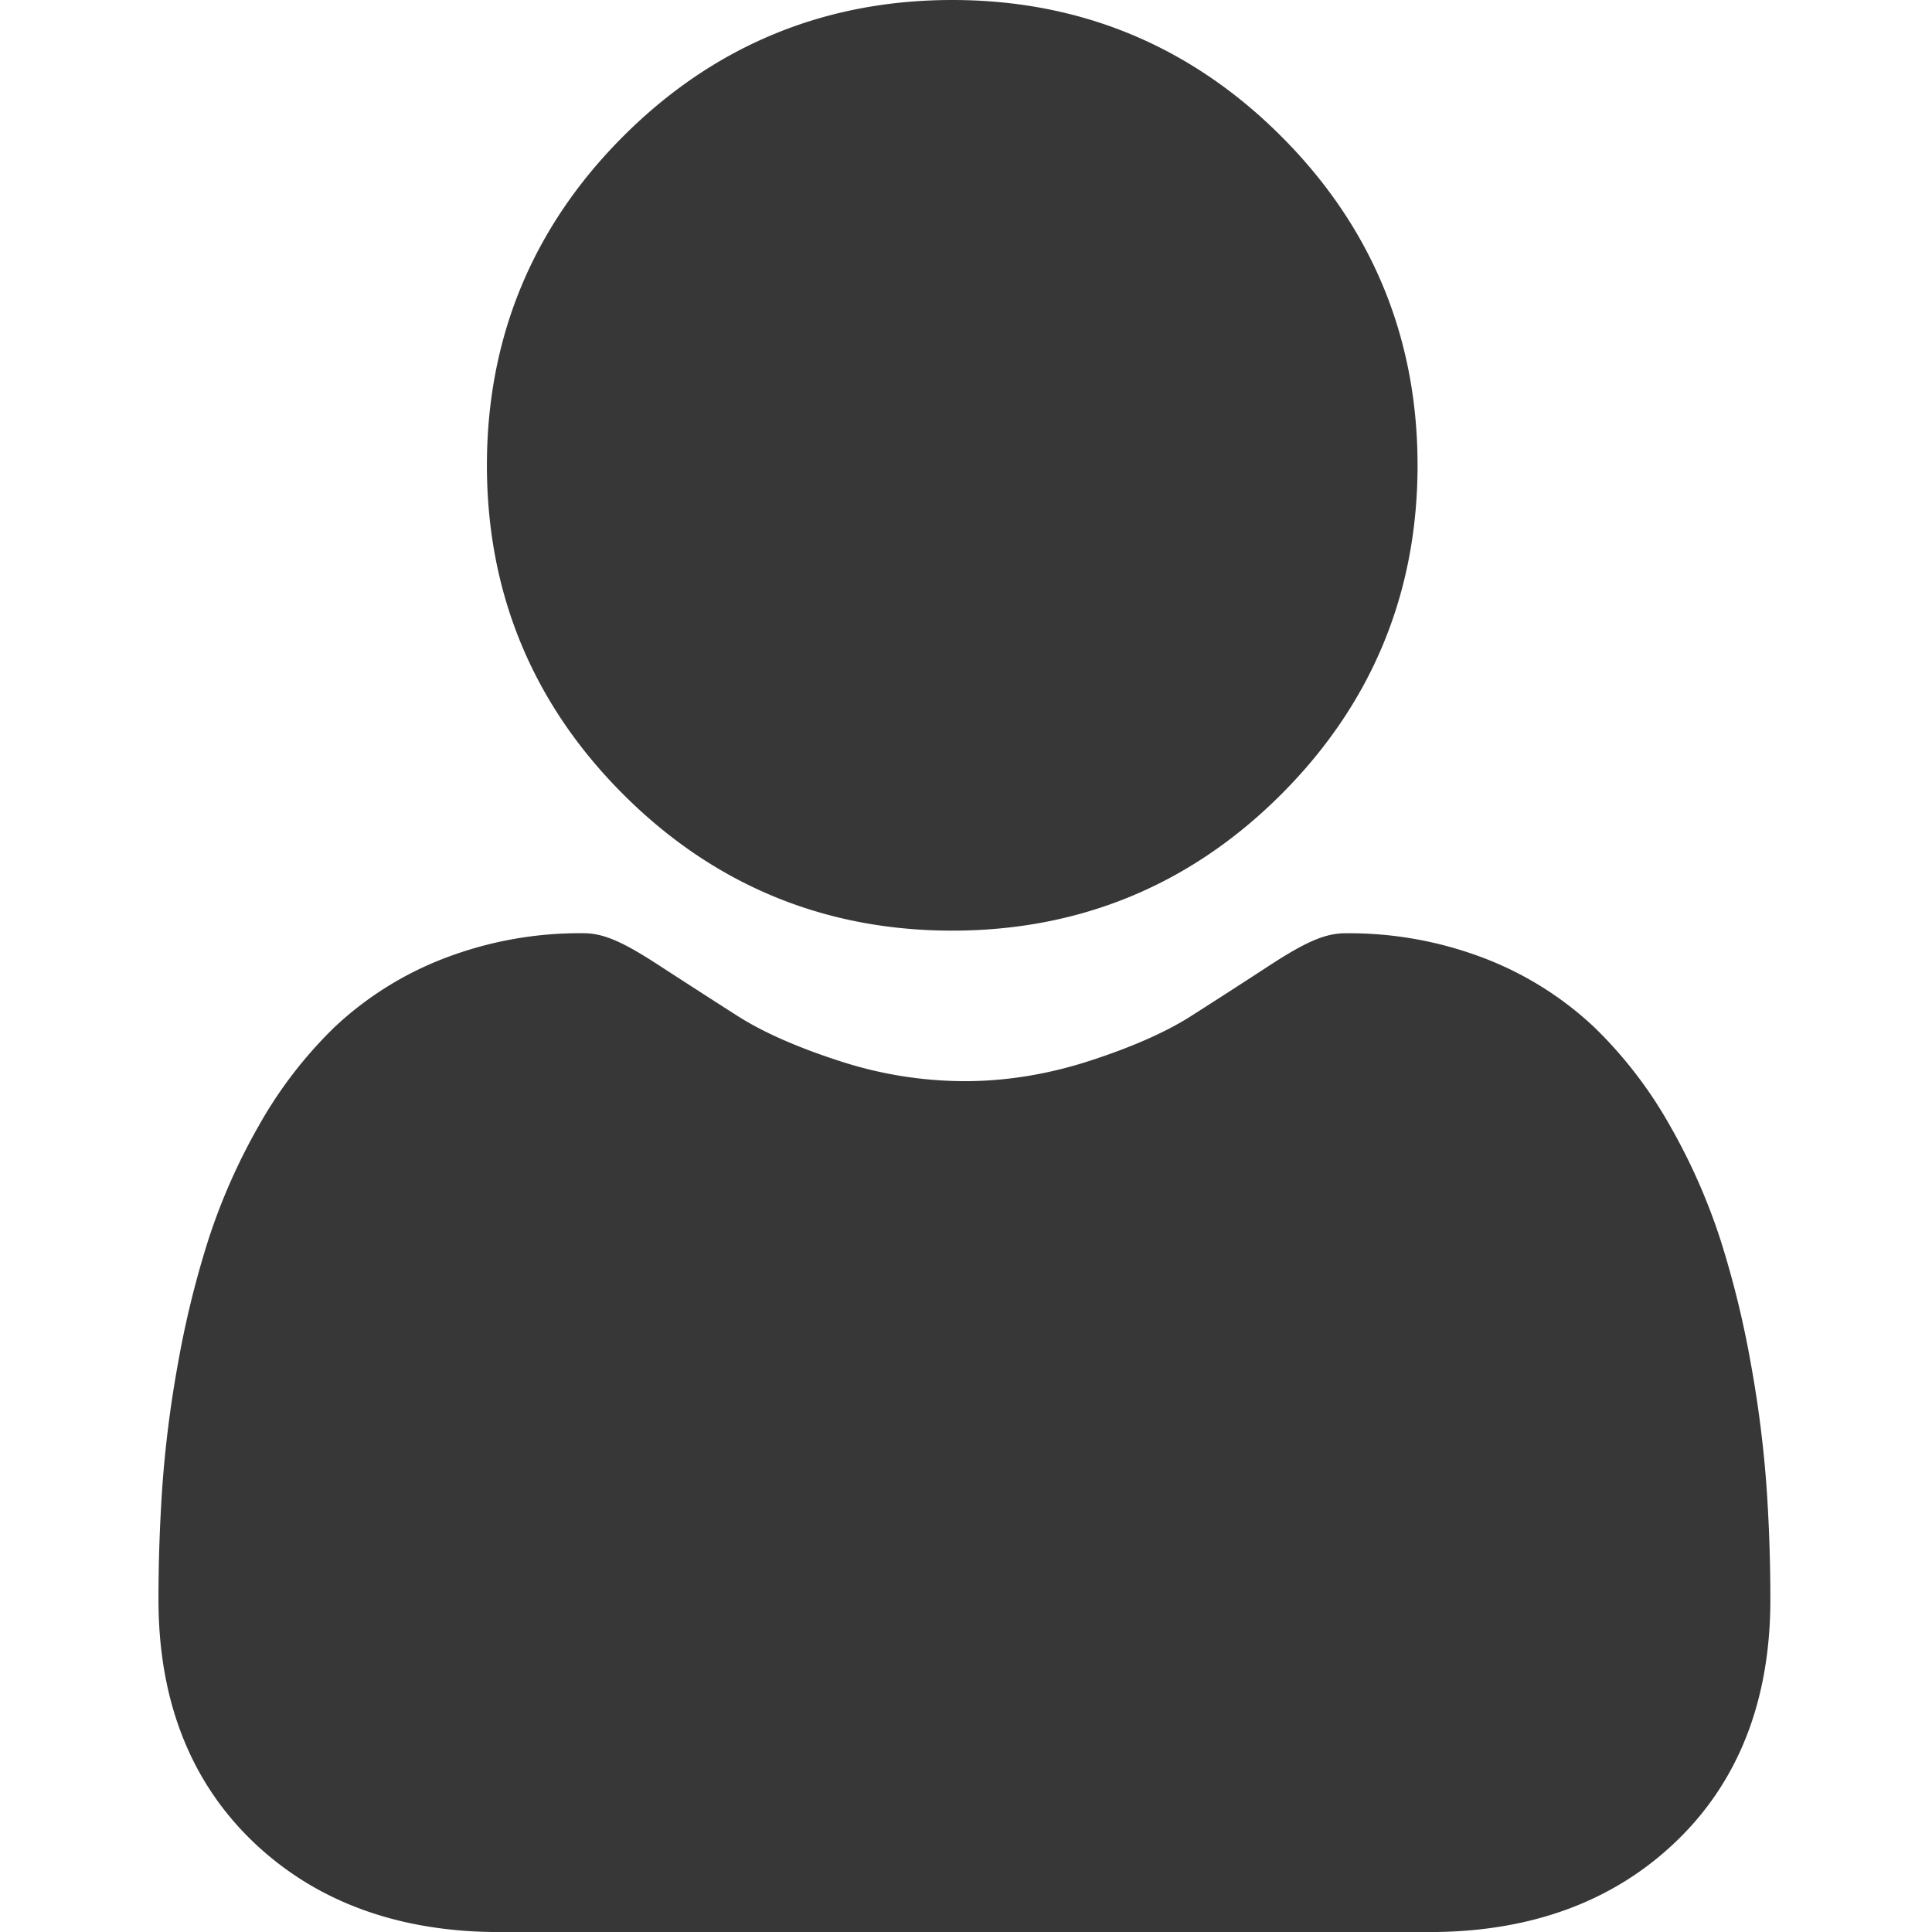<svg xmlns="http://www.w3.org/2000/svg" width="36" height="36" fill="none"><g fill="#373737" clip-path="url(#a)"><path d="M17.744 17.341c2.382 0 4.445-.854 6.13-2.54 1.686-1.686 2.54-3.748 2.54-6.13 0-2.382-.854-4.445-2.54-6.131S20.126 0 17.744 0c-2.383 0-4.446.854-6.131 2.54-1.686 1.686-2.54 3.748-2.54 6.13 0 2.383.854 4.446 2.54 6.131 1.686 1.686 3.749 2.54 6.13 2.54ZM32.915 27.682a21.403 21.403 0 0 0-.291-2.275 17.908 17.908 0 0 0-.56-2.287 11.295 11.295 0 0 0-.94-2.133 8.05 8.05 0 0 0-1.418-1.847 6.253 6.253 0 0 0-2.036-1.28 7.04 7.04 0 0 0-2.6-.47c-.368 0-.723.15-1.41.597-.422.276-.916.594-1.468.947-.471.3-1.11.582-1.9.837-.769.249-1.55.375-2.322.375a7.55 7.55 0 0 1-2.324-.375c-.788-.255-1.427-.537-1.898-.837-.546-.349-1.04-.668-1.47-.947-.685-.447-1.04-.598-1.408-.598a7.03 7.03 0 0 0-2.6.471 6.247 6.247 0 0 0-2.037 1.28 8.05 8.05 0 0 0-1.417 1.847 11.32 11.32 0 0 0-.94 2.134 17.968 17.968 0 0 0-.56 2.286 21.341 21.341 0 0 0-.29 2.276 30.846 30.846 0 0 0-.073 2.126c0 1.879.598 3.4 1.776 4.522 1.163 1.107 2.702 1.67 4.574 1.67h17.335c1.872 0 3.41-.562 4.574-1.67 1.179-1.12 1.776-2.642 1.776-4.523 0-.725-.025-1.44-.073-2.126Z"/></g><defs><clipPath id="a"><path fill="#fff" d="M0 0h36v36H0z"/></clipPath></defs></svg>